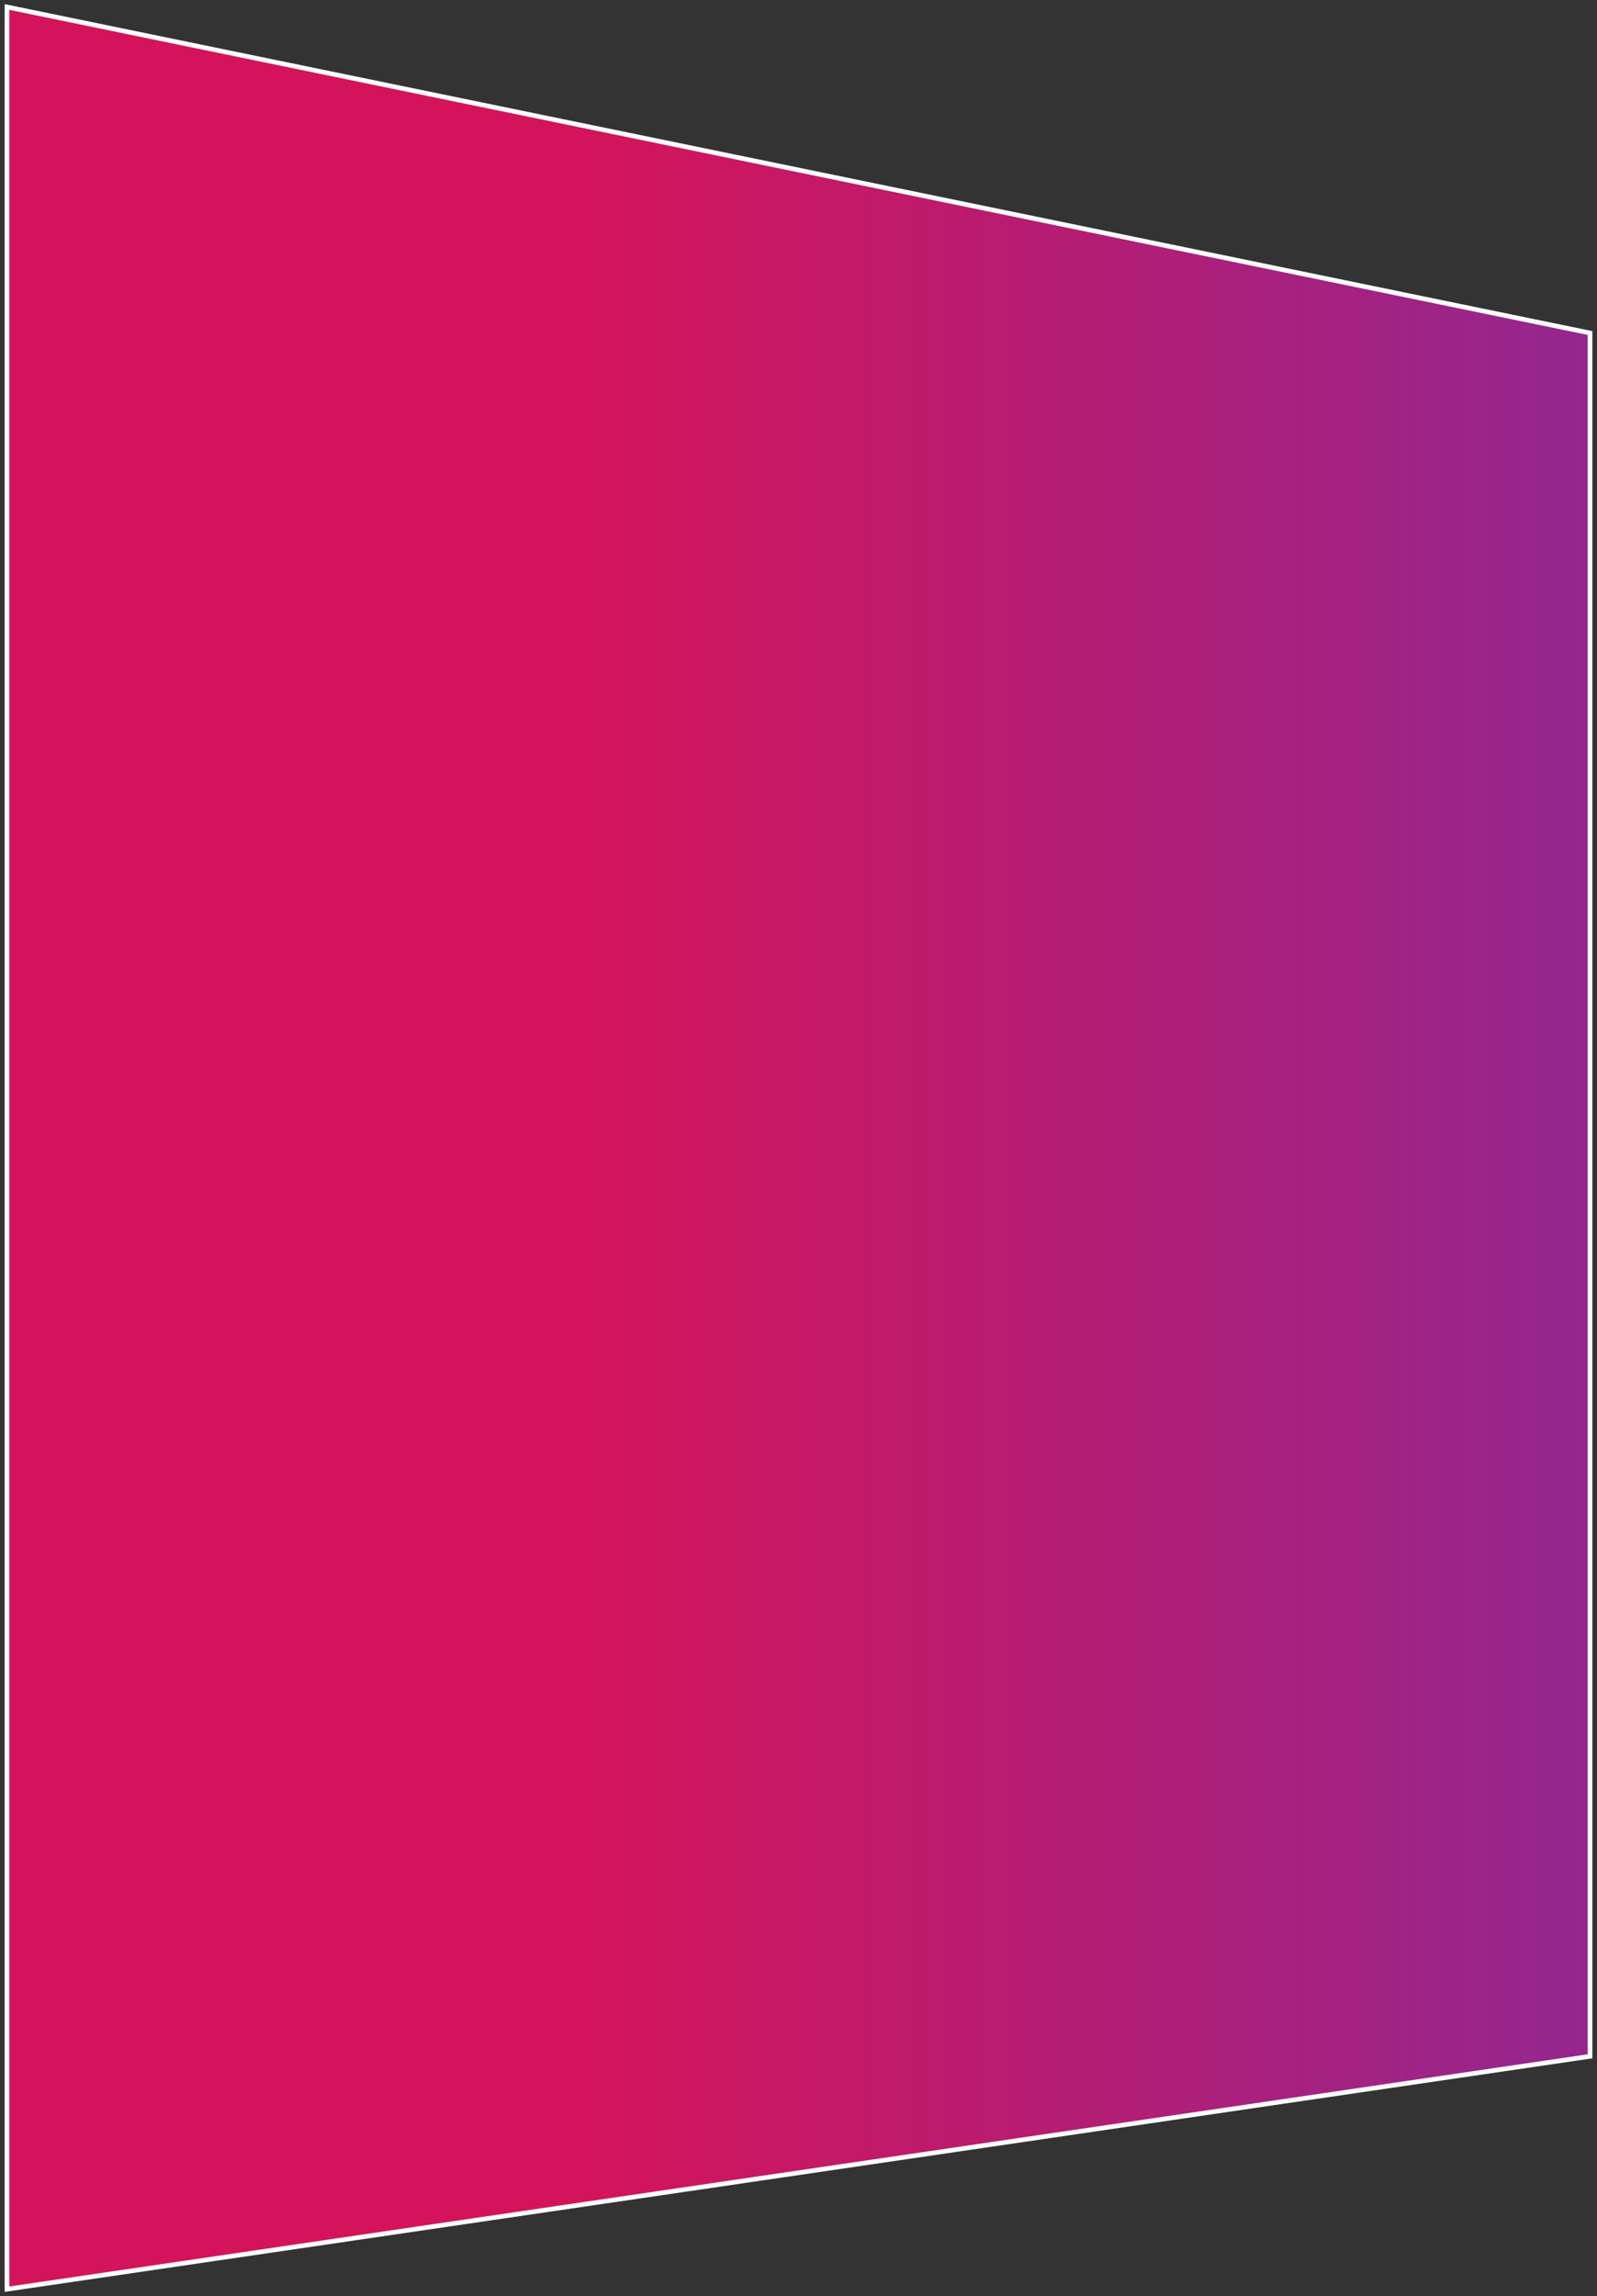 <svg xmlns="http://www.w3.org/2000/svg" xmlns:xlink="http://www.w3.org/1999/xlink" width="343" height="493" viewBox="388.5 118.5 343 493" style="isolation:isolate"><rect x="388.5" y="118.5" width="343" height="493" fill="#333333" stroke="none"/><defs><clipPath id="_clipPath_aVIwKwkIKX4dDlIUxq0sA6wvEUFhiAFG"><rect width="343" height="493" x="388.5" y="118.5"/></clipPath></defs><g clip-path="url(#_clipPath_aVIwKwkIKX4dDlIUxq0sA6wvEUFhiAFG)"><linearGradient id="_lgradient_1" x1="0" x2="1" y1=".5" y2=".5" gradientTransform="matrix(-340,0,0,490,730,120)" gradientUnits="userSpaceOnUse"><stop offset="0%" stop-color="#93278F" stop-opacity="1"/><stop offset="63.913%" stop-color="#D4145A" stop-opacity="1"/></linearGradient><path fill="url(#_lgradient_1)" stroke="#FFF" stroke-linecap="square" stroke-linejoin="miter" stroke-miterlimit="3" stroke-width="1" d="M 390 120 L 730 190 L 730 560 L 390 610 L 390 120 Z" vector-effect="non-scaling-stroke"/></g></svg>